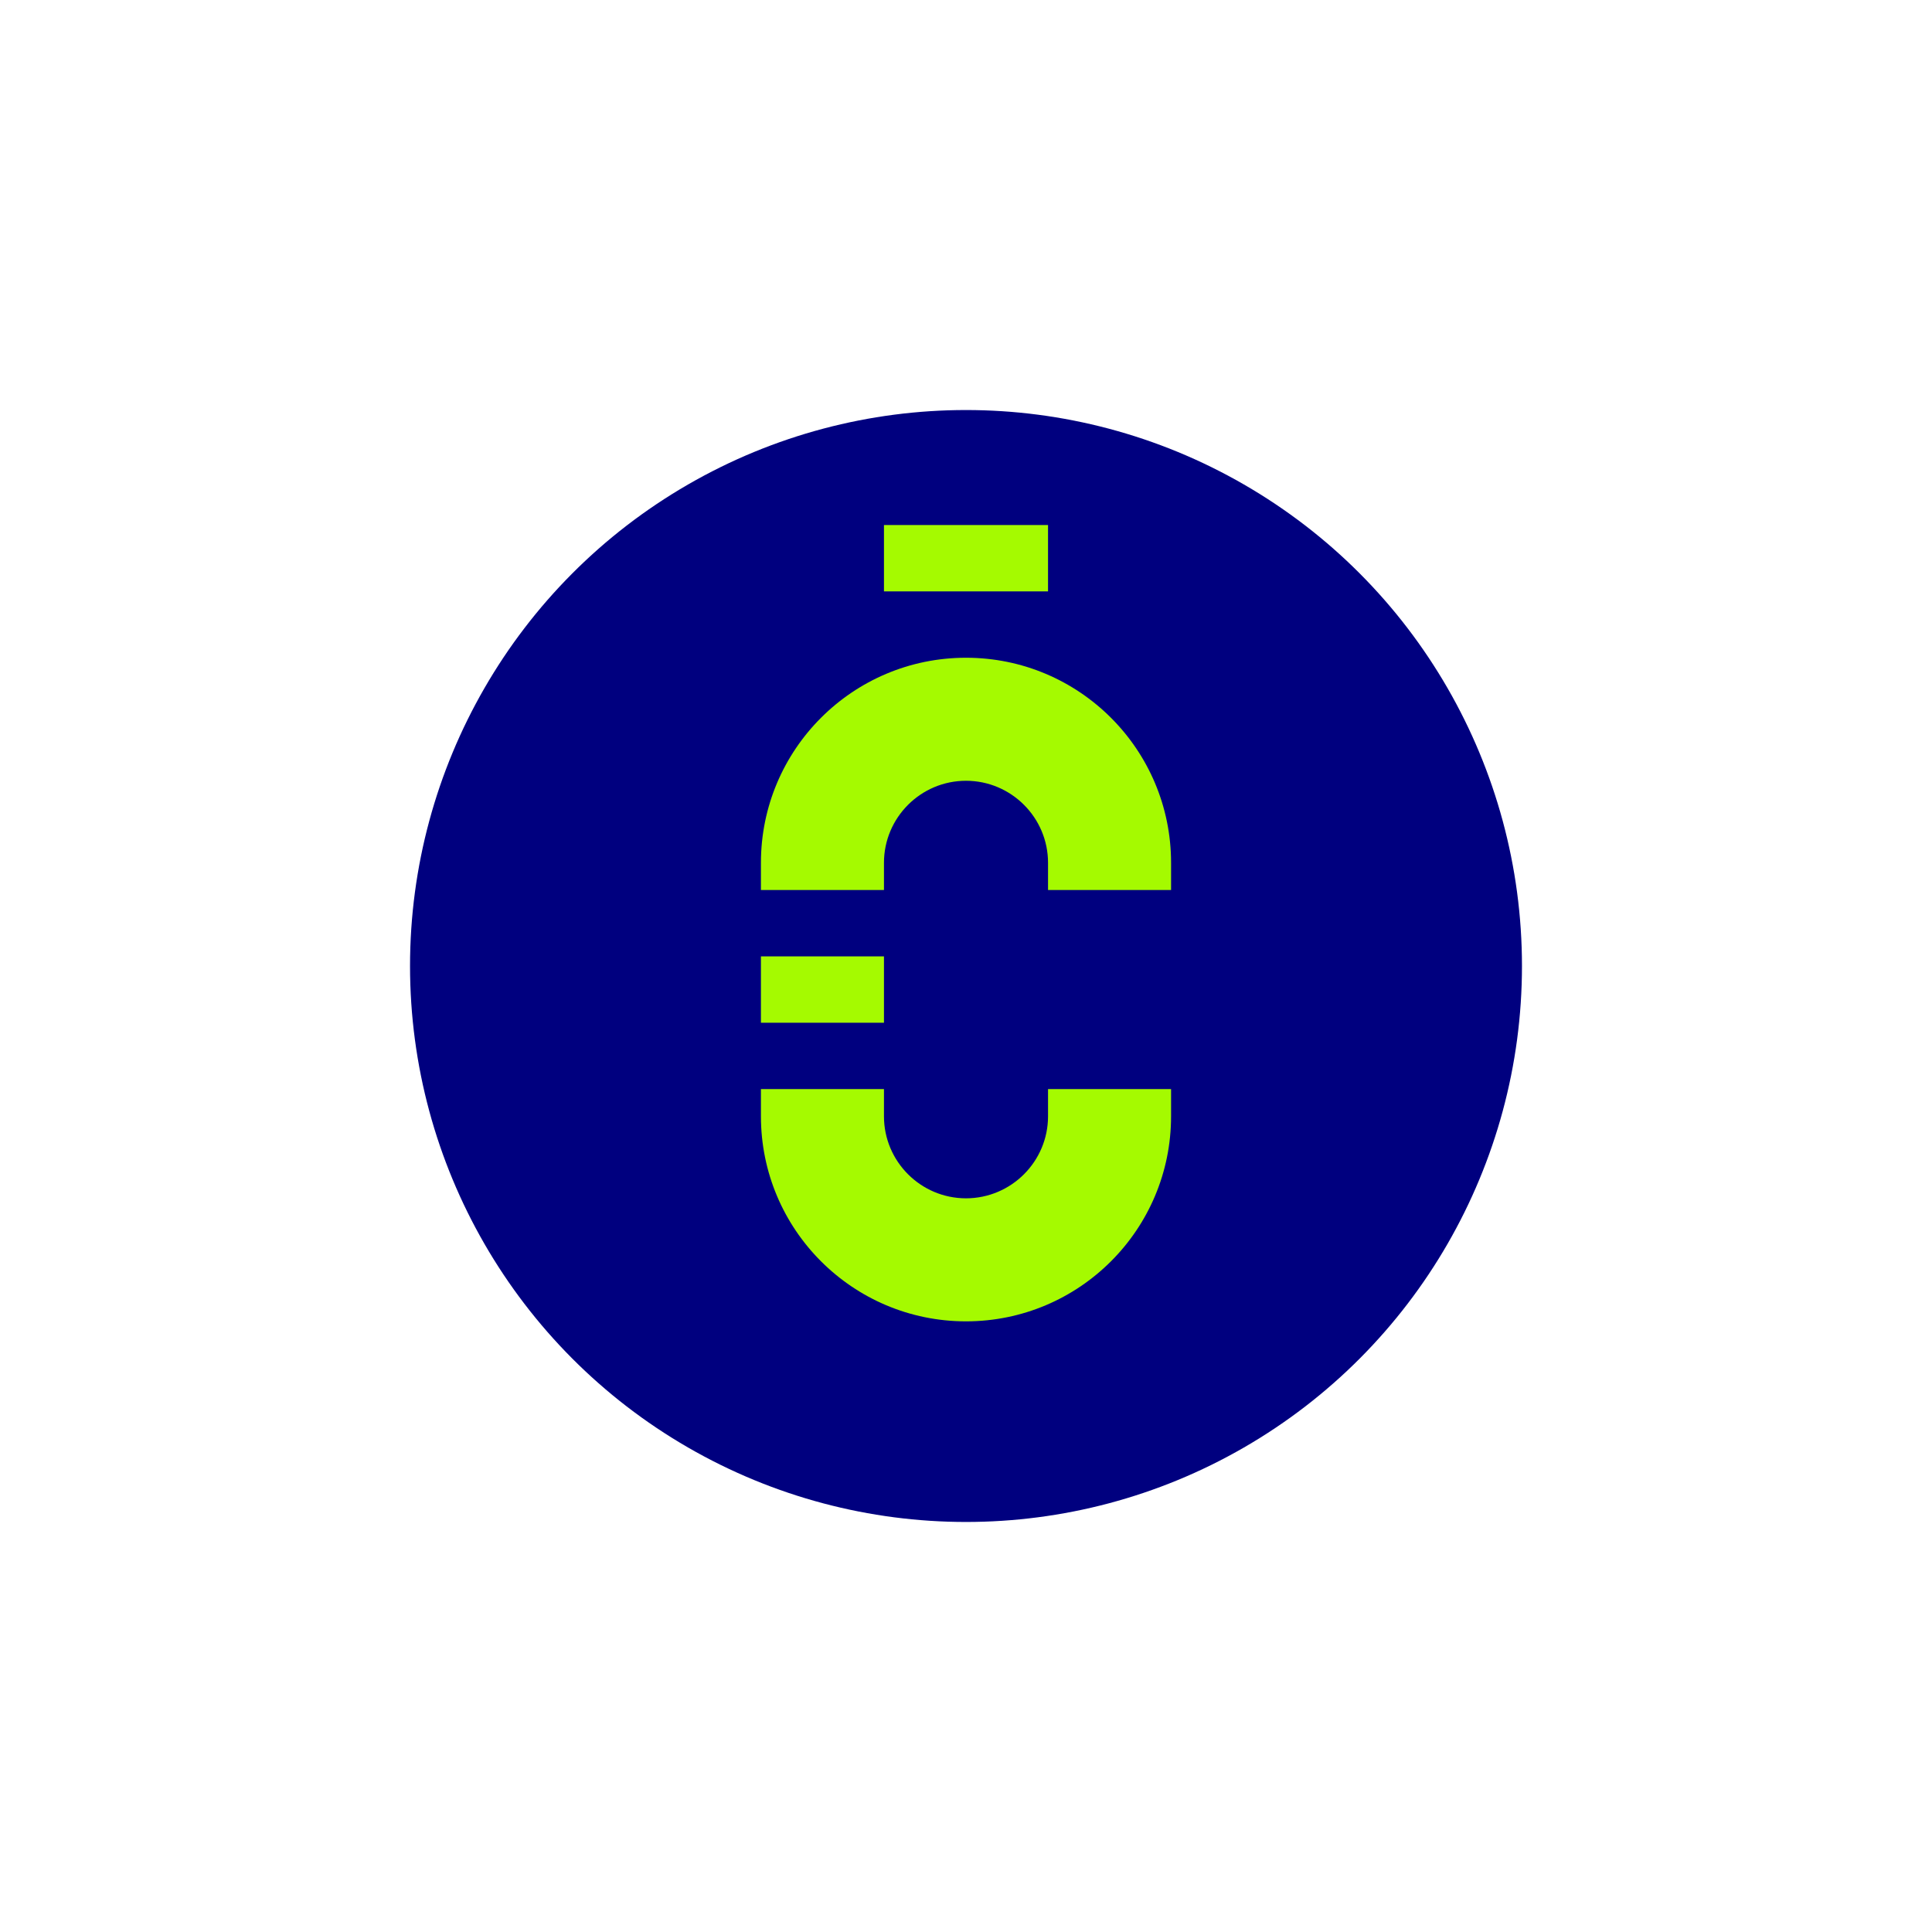 <?xml version="1.0" encoding="UTF-8"?>
<svg id="Vrstva_1" data-name="Vrstva 1" xmlns="http://www.w3.org/2000/svg" viewBox="0 0 695 695">
  <defs>
    <style>
      .cls-1 {
        fill: #00007f;
      }

      .cls-2 {
        fill: #a5fa00;
      }
    </style>
  </defs>
  <circle class="cls-1" cx="347.5" cy="347.5" r="200"/>
  <g>
    <rect class="cls-2" x="273.73" y="344.04" width="44.26" height="23.87"/>
    <g>
      <path class="cls-2" d="m347.5,236.61h0c-40.74,0-73.77,33.03-73.77,73.77v9.78h44.26v-9.78c0-16.27,13.24-29.51,29.51-29.51s29.51,13.24,29.51,29.51v9.78h44.26v-9.78c0-40.74-33.03-73.77-73.77-73.77Z"/>
      <path class="cls-2" d="m377.01,391.78v9.78c0,16.27-13.24,29.51-29.51,29.51s-29.51-13.24-29.51-29.51v-9.78h-44.26v9.78c0,40.74,33.03,73.77,73.77,73.77h0c40.74,0,73.77-33.03,73.77-73.77v-9.78h-44.26Z"/>
      <rect class="cls-2" x="317.99" y="188.87" width="59.02" height="23.87"/>
    </g>
  </g>
</svg>